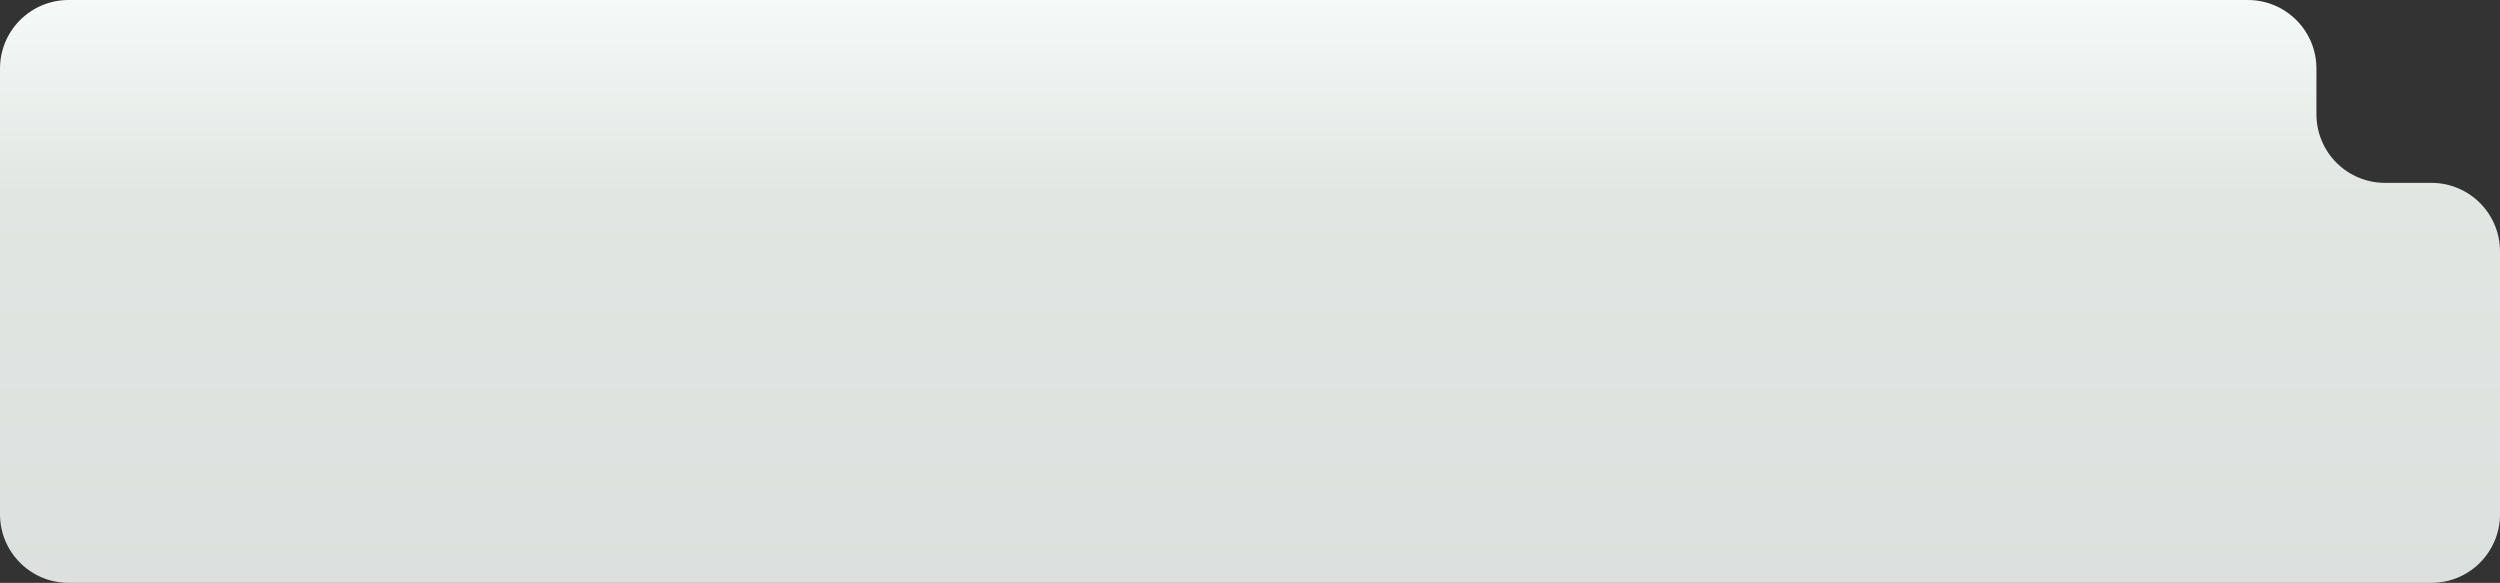 <svg width="875" height="204" viewBox="0 0 875 204" fill="none" xmlns="http://www.w3.org/2000/svg">
<rect x="0" y="0" width="875" height="204" fill="#333333" stroke="none"/>
<path d="M0 24C0 10.745 10.745 0 24 0H786.75C800.005 0 810.75 10.745 810.75 24V33V40C810.75 53.255 821.495 64 834.75 64H844H851C864.255 64 875 74.745 875 88V180C875 193.255 864.255 204 851 204H24C10.745 204 0 193.255 0 180V24Z" fill="url(#paint0_linear_890_1785)"/>
<defs>
<linearGradient id="paint0_linear_890_1785" x1="437.5" y1="0" x2="437.5" y2="204" gradientUnits="userSpaceOnUse">
<stop stop-color="#F5FAF8"/>
<stop offset="0.333" stop-color="#E1E6E3"/>
<stop offset="1" stop-color="#DCE0DE"/>
</linearGradient>
</defs>
</svg>
